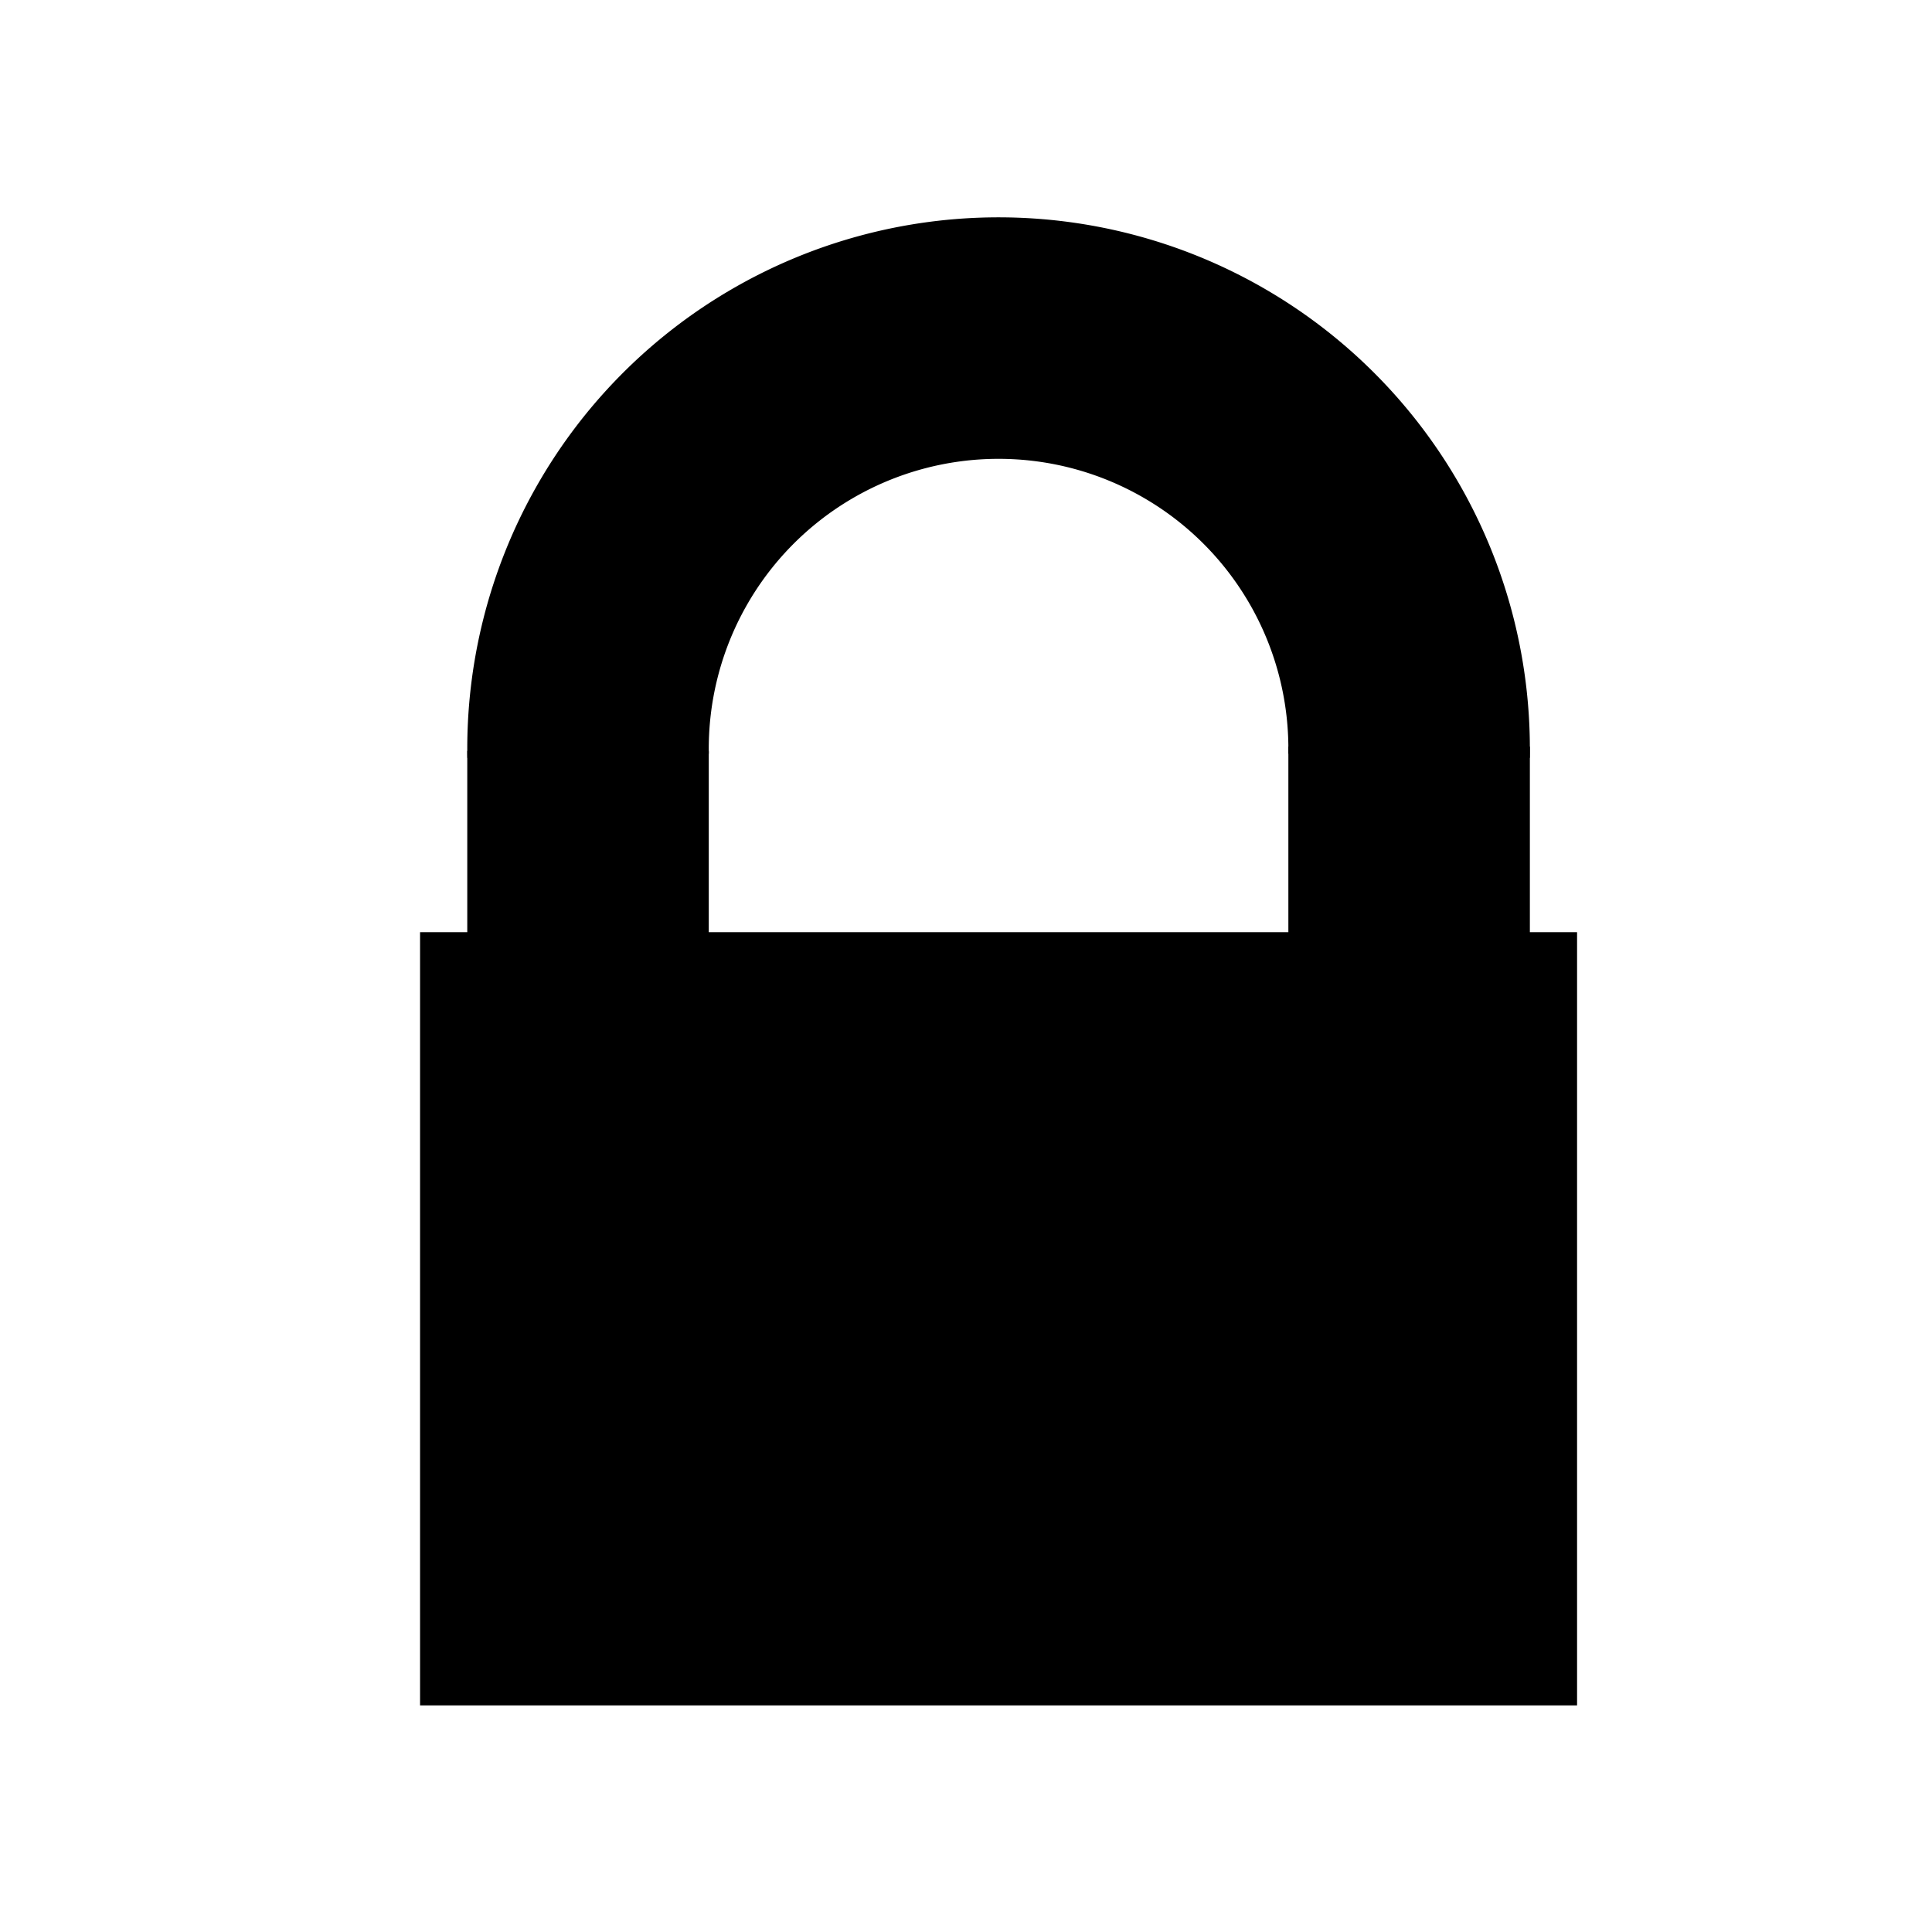 <?xml version="1.0" encoding="UTF-8" standalone="no"?>
<!-- Created with Inkscape (http://www.inkscape.org/) -->

<svg
   xmlns:dc="http://purl.org/dc/elements/1.1/"
   xmlns:cc="http://creativecommons.org/ns#"
   xmlns:rdf="http://www.w3.org/1999/02/22-rdf-syntax-ns#"
   xmlns:svg="http://www.w3.org/2000/svg"
   xmlns="http://www.w3.org/2000/svg"
   xmlns:sodipodi="http://sodipodi.sourceforge.net/DTD/sodipodi-0.dtd"
   xmlns:inkscape="http://www.inkscape.org/namespaces/inkscape"
   inkscape:version="0.48.4 r9939"
   version="1.1"
   id="svg2"
   height="800"
   width="800"
   sodipodi:docname="lock.svg">
  <sodipodi:namedview
     id="base"
     pagecolor="#ffffff"
     bordercolor="#666666"
     borderopacity="1.0"
     inkscape:pageopacity="0.0"
     inkscape:pageshadow="2"
     inkscape:zoom="0.9899495"
     inkscape:cx="432.36061"
     inkscape:cy="314.60381"
     inkscape:document-units="px"
     inkscape:current-layer="layer1"
     showgrid="true"
     inkscape:window-width="1920"
     inkscape:window-height="1023"
     inkscape:window-x="0"
     inkscape:window-y="33"
     inkscape:window-maximized="1">
    <inkscape:grid
       snapvisiblegridlinesonly="true"
       enabled="true"
       visible="true"
       empspacing="5"
       id="grid4152"
       type="xygrid" />
  </sodipodi:namedview>
  <defs
     id="defs4" />
  <g
     transform="translate(0,-252.362)"
     id="layer1"
     inkscape:groupmode="layer"
     inkscape:label="Layer 1">
    <g
       id="g3032">
      <path
         sodipodi:open="true"
         sodipodi:end="6.3006386"
         sodipodi:start="3.1241394"
         transform="translate(3.486,252.362)"
         d="m 240.026,312.967 a 170,170 0 1 1 339.948,10e-6"
         sodipodi:ry="170"
         sodipodi:rx="170"
         sodipodi:cy="310"
         sodipodi:cx="410"
         id="path3143"
         style="fill:none;stroke:#000000;stroke-width:100;stroke-miterlimit:4;stroke-dasharray:none"
         sodipodi:type="arc" />
      <rect
         y="638.372"
         x="173.939"
         height="320.157"
         width="479.091"
         id="rect3913"
         style="fill:#000000;stroke:none" />
      <rect
         y="563.297"
         x="193.485"
         height="79.065"
         width="100"
         id="rect3028"
         style="fill:#000000;fill-opacity:1;stroke:none" />
      <rect
         style="fill:#000000;fill-opacity:1;stroke:none"
         id="rect3030"
         width="100"
         height="79.065"
         x="533.485"
         y="561.5" />
    </g>
  </g>
</svg>
